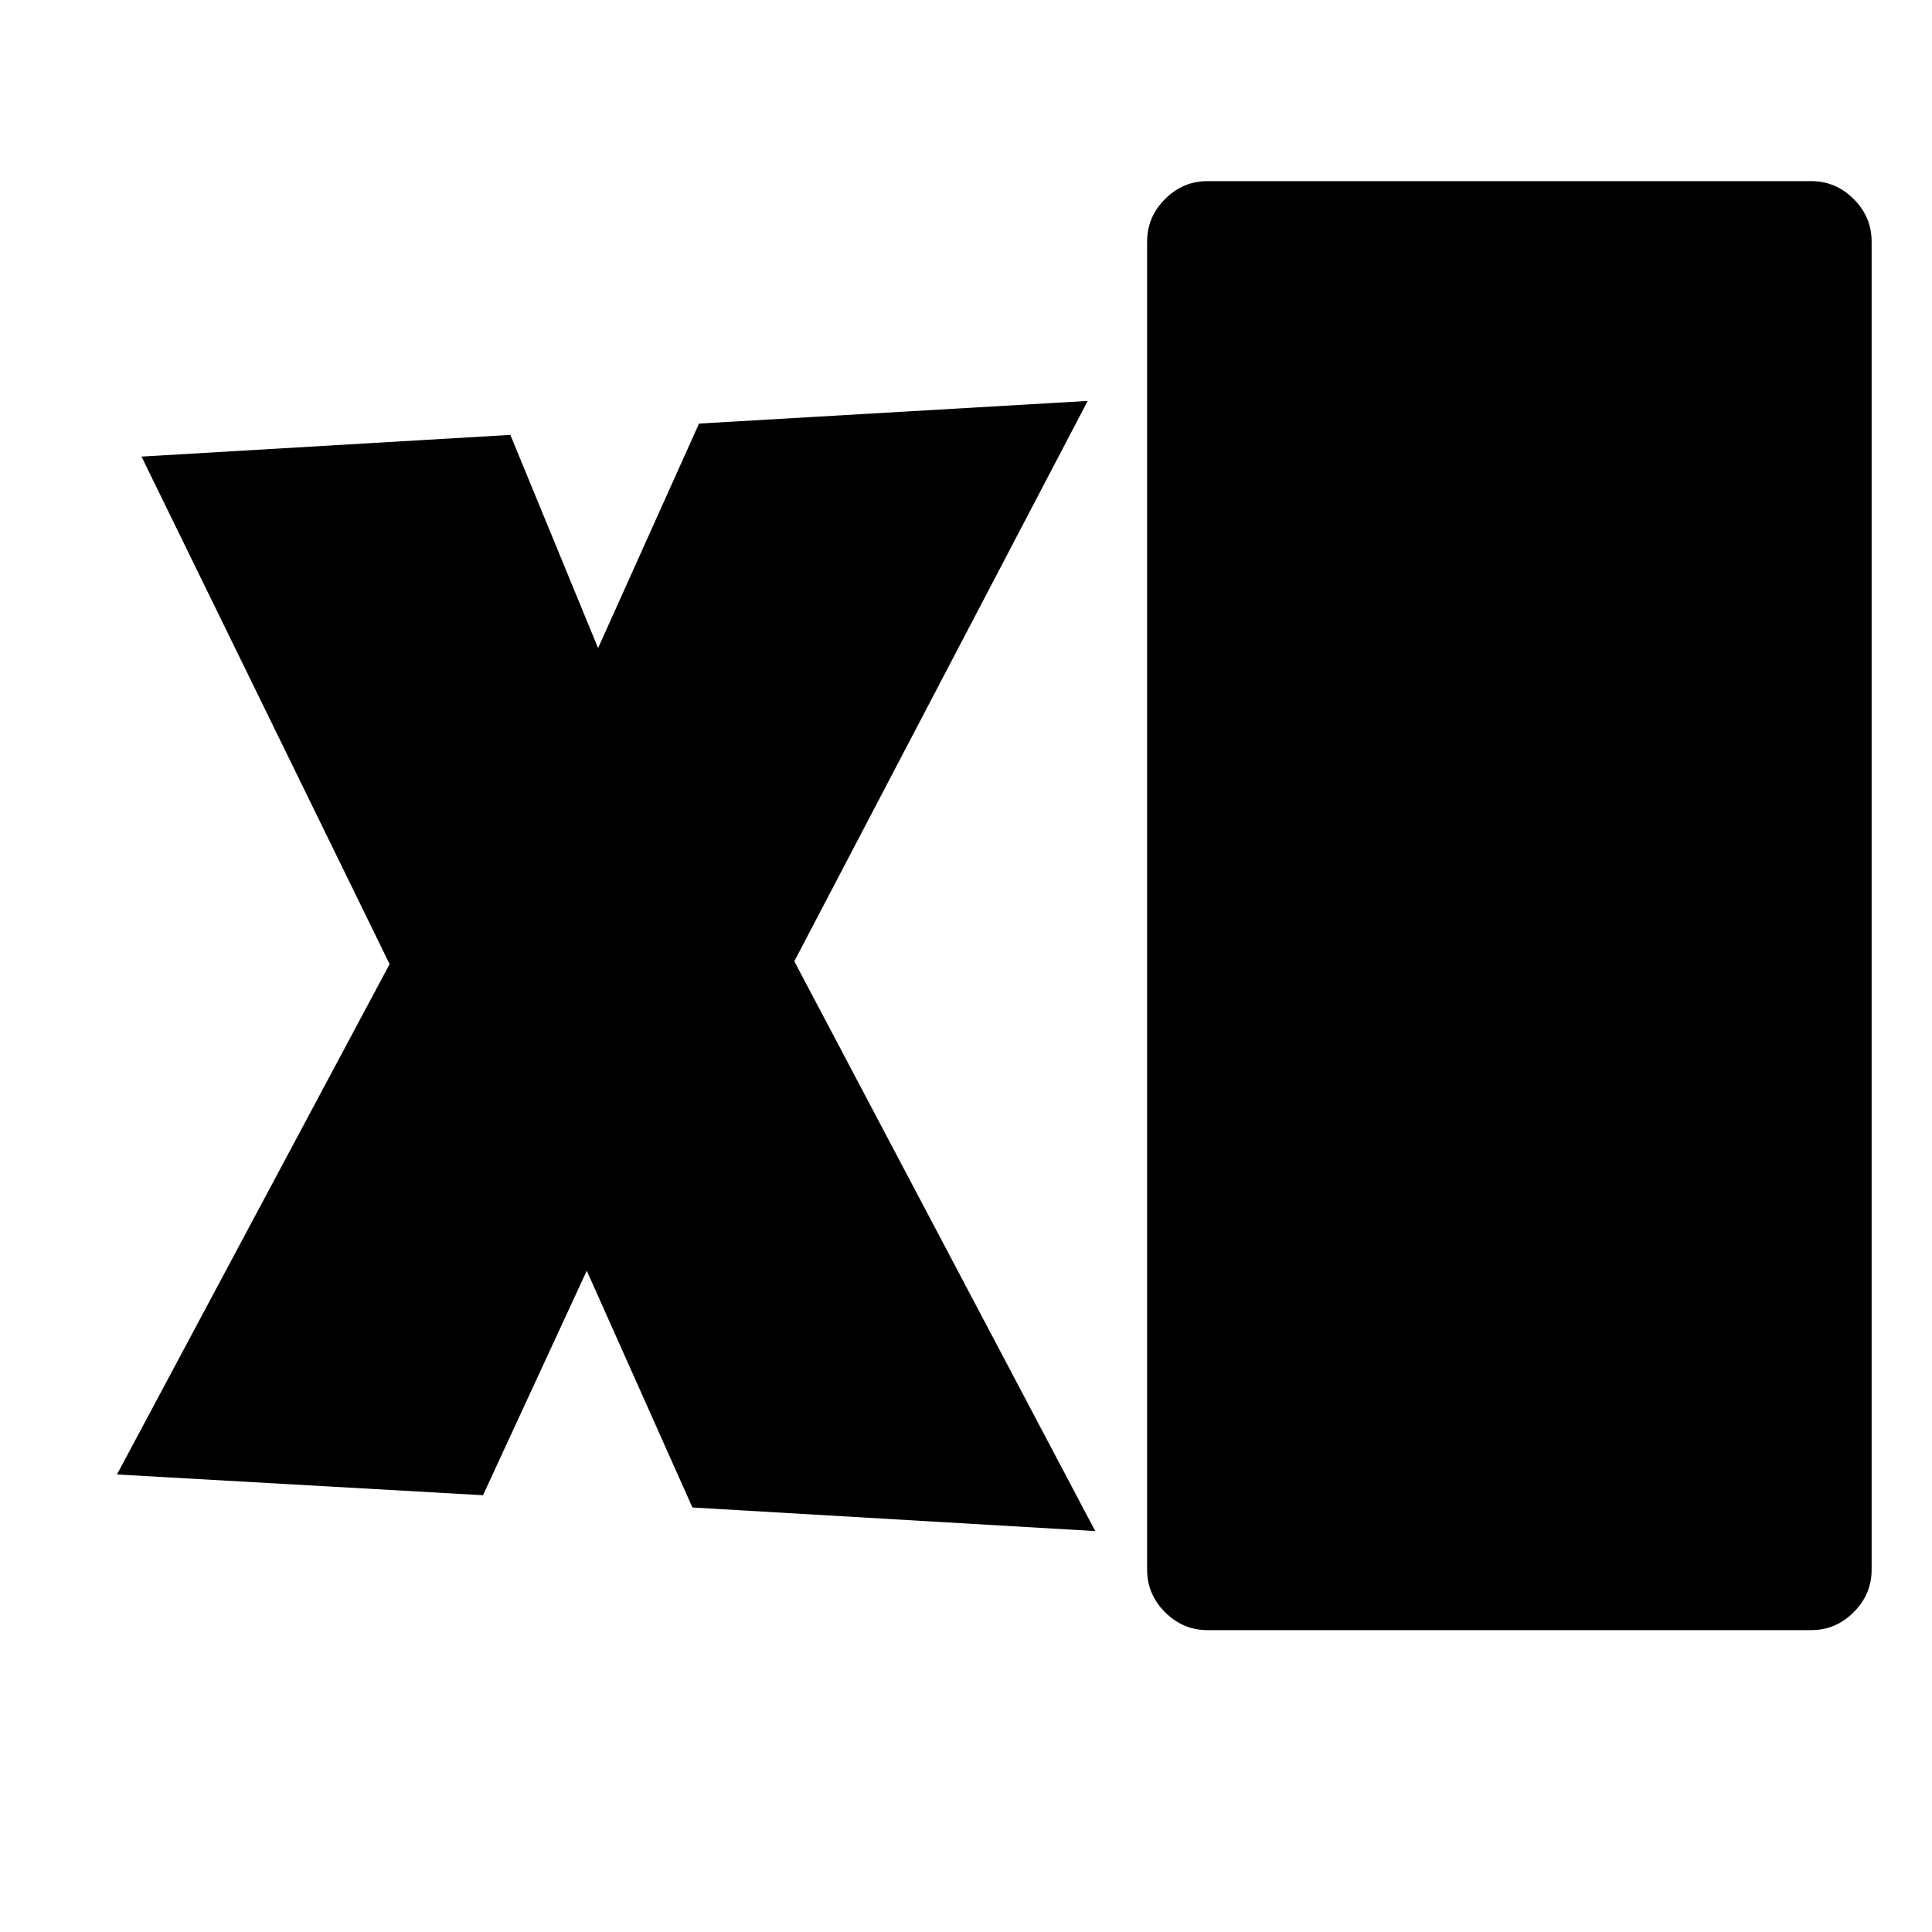 <svg xmlns="http://www.w3.org/2000/svg" viewBox="0 0 2048 2048"><path d="M842 1019l319 604-427-25-112-251-110 238-388-22 289-541-263-538 391-23 93 226 107-238 412-24-311 594m1078-827q26 0 45 19t19 45v1408q0 26-19 45t-45 19h-640q-26 0-45-19t-19-45V256q0-26 19-45t45-19h640z"/></svg>